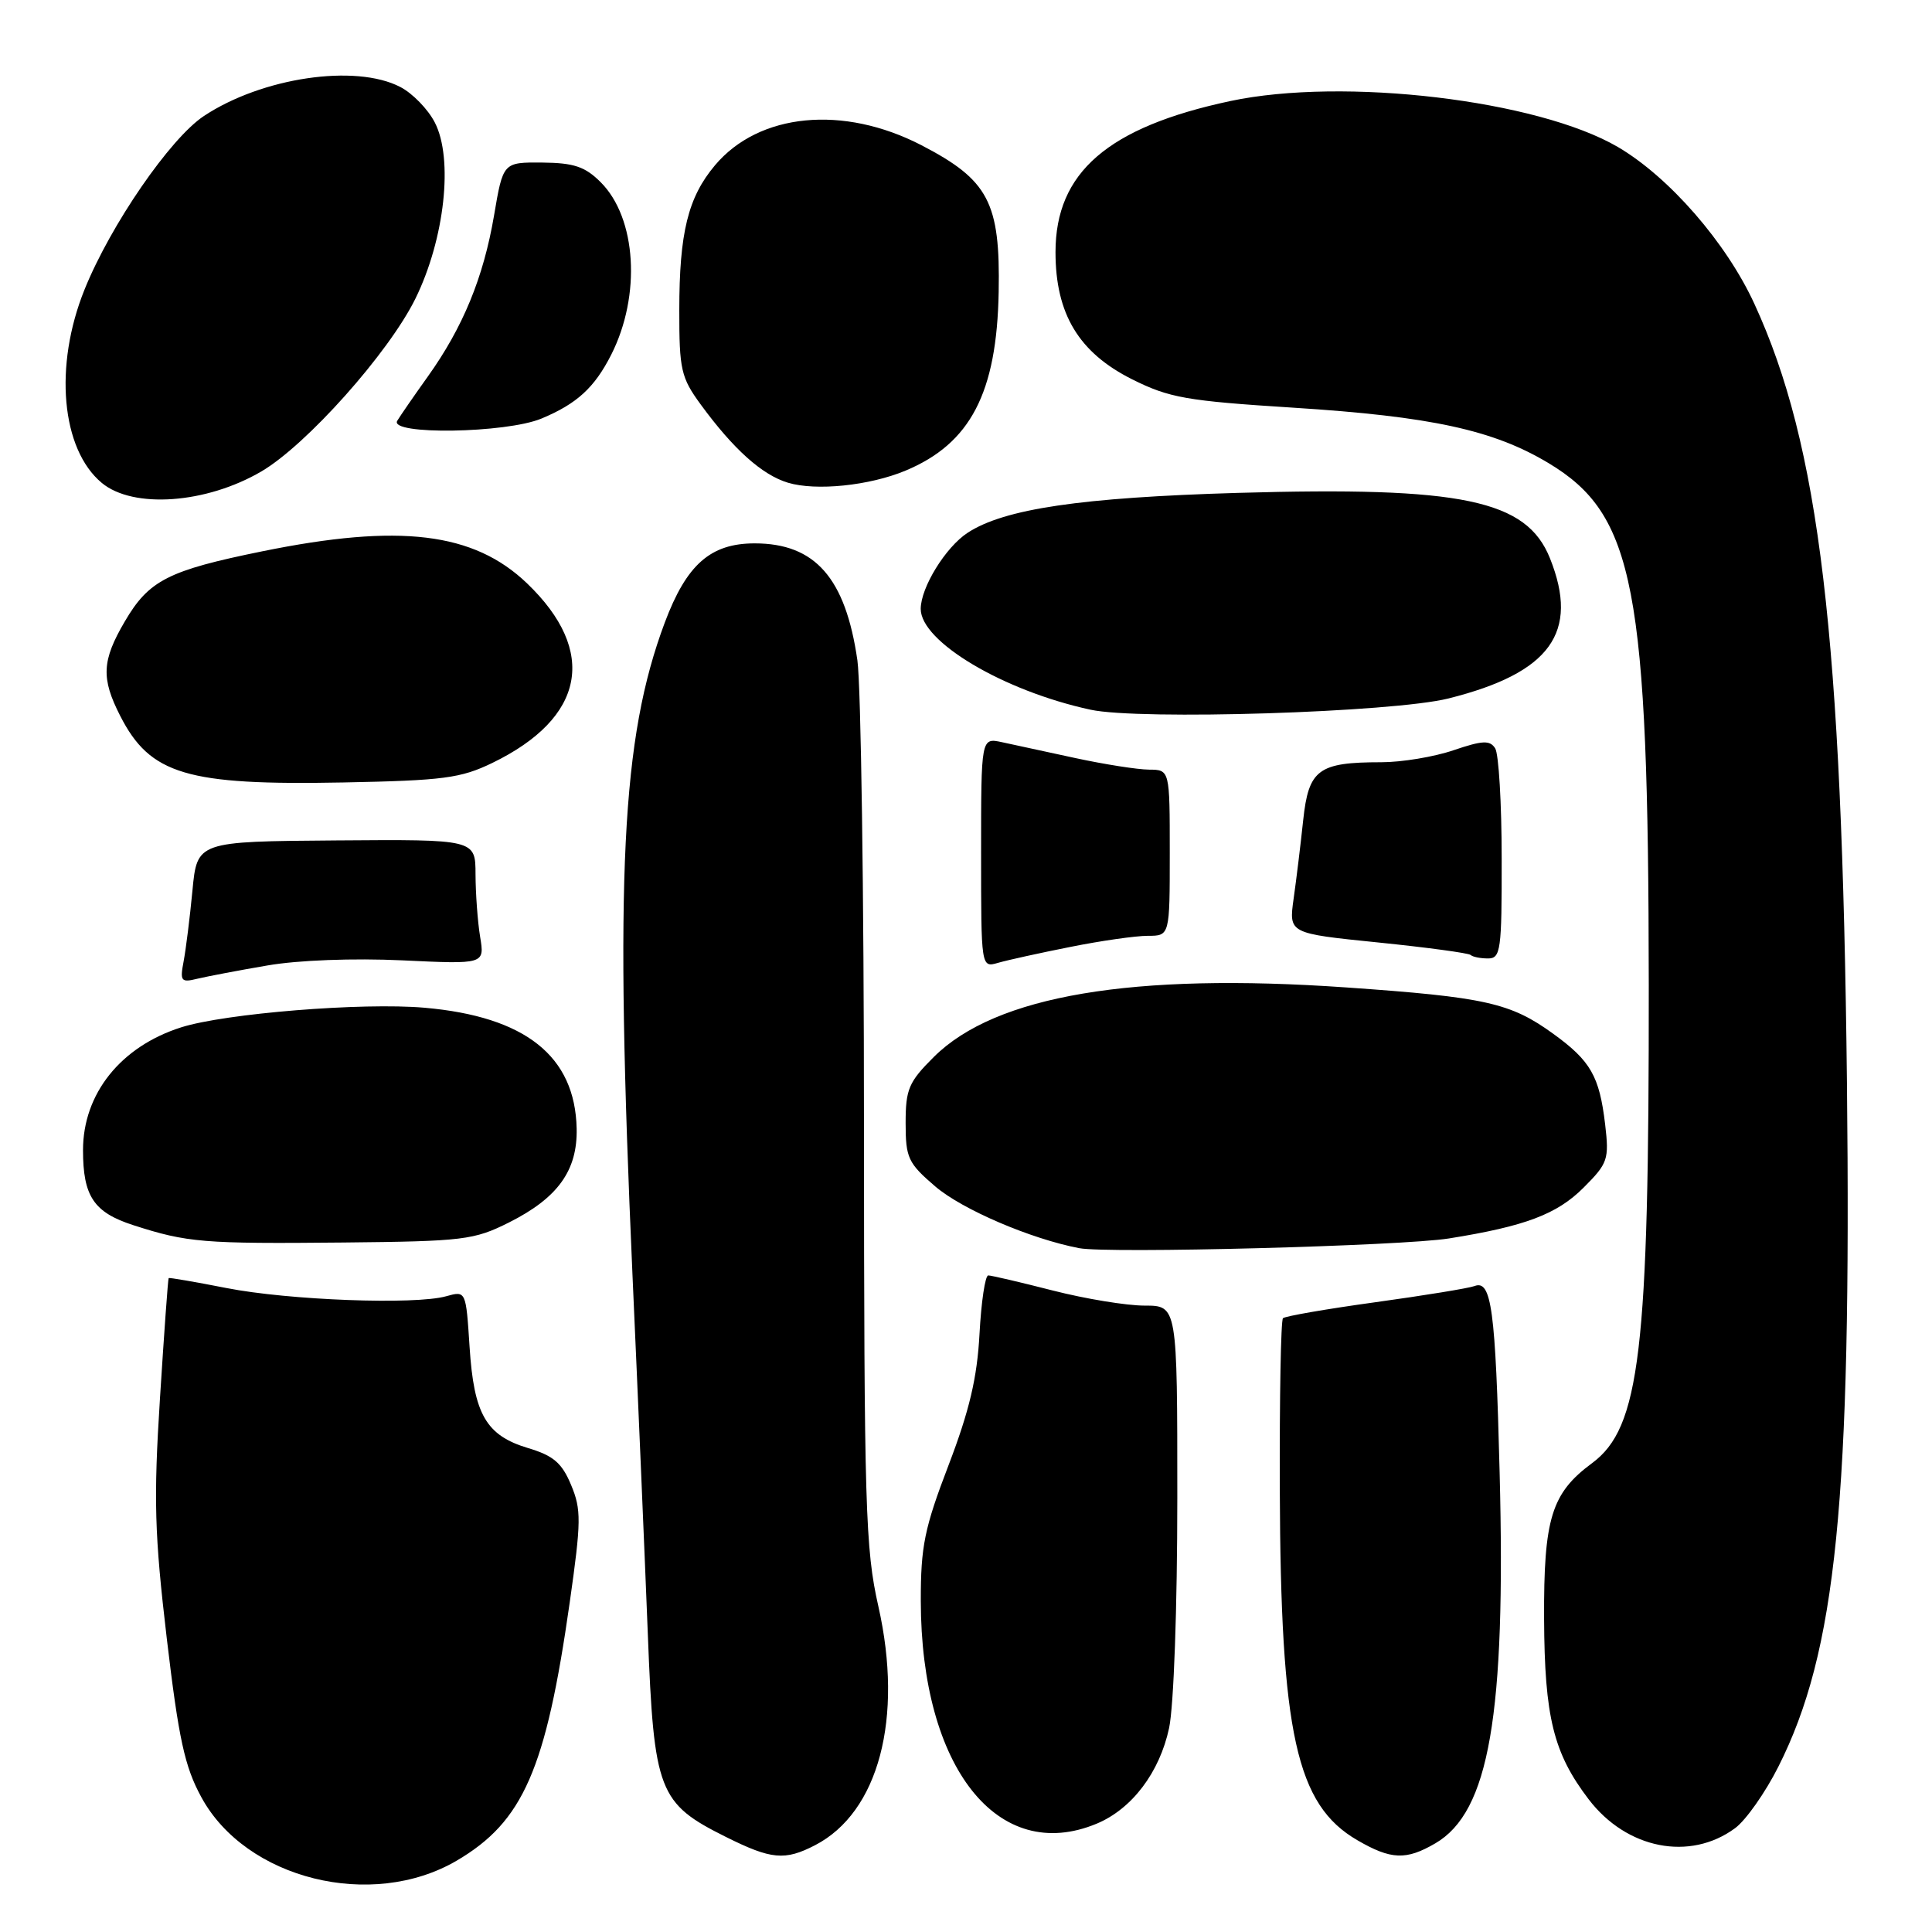 <?xml version="1.0" encoding="UTF-8" standalone="no"?>
<!DOCTYPE svg PUBLIC "-//W3C//DTD SVG 1.1//EN" "http://www.w3.org/Graphics/SVG/1.1/DTD/svg11.dtd" >
<svg xmlns="http://www.w3.org/2000/svg" xmlns:xlink="http://www.w3.org/1999/xlink" version="1.1" viewBox="0 0 256 256">
 <g >
 <path fill="currentColor"
d=" M 60.51 246.55 C 69.32 241.38 72.34 234.49 75.49 212.34 C 77.02 201.58 77.04 200.03 75.67 196.76 C 74.46 193.85 73.33 192.88 69.98 191.88 C 64.41 190.21 62.79 187.41 62.22 178.45 C 61.74 171.03 61.74 171.03 59.12 171.76 C 55.00 172.92 38.25 172.29 30.00 170.67 C 25.88 169.86 22.43 169.27 22.35 169.35 C 22.26 169.43 21.75 176.58 21.20 185.24 C 20.34 198.75 20.47 203.26 22.10 217.11 C 23.68 230.45 24.47 234.09 26.68 238.14 C 32.59 249.01 49.25 253.14 60.51 246.55 Z  M 108.00 244.50 C 116.43 240.14 119.73 227.67 116.39 212.86 C 114.66 205.22 114.50 199.75 114.48 149.00 C 114.48 118.47 114.08 90.80 113.61 87.50 C 112.04 76.59 108.01 72.00 100.00 72.00 C 94.14 72.00 90.97 74.80 88.08 82.51 C 82.35 97.84 81.45 115.98 83.81 169.00 C 84.54 185.22 85.45 206.61 85.84 216.52 C 86.65 237.41 87.25 238.95 96.20 243.41 C 102.20 246.40 104.00 246.57 108.00 244.50 Z  M 190.19 244.25 C 197.32 240.09 199.54 227.31 198.71 195.15 C 198.16 173.46 197.63 169.54 195.38 170.41 C 194.64 170.69 188.73 171.66 182.26 172.55 C 175.79 173.44 170.28 174.40 170.00 174.67 C 169.72 174.95 169.54 185.15 169.58 197.34 C 169.69 229.77 171.77 239.15 179.86 243.84 C 184.32 246.43 186.32 246.51 190.19 244.25 Z  M 229.91 242.24 C 231.34 241.19 233.92 237.52 235.65 234.08 C 243.33 218.84 245.33 198.90 244.73 143.50 C 244.08 84.13 241.10 59.03 232.47 40.27 C 228.74 32.15 221.18 23.47 214.38 19.48 C 203.74 13.25 178.02 10.20 163.02 13.39 C 146.79 16.85 139.86 22.85 139.86 33.41 C 139.86 41.60 142.95 46.72 150.01 50.26 C 154.94 52.72 157.19 53.12 171.36 54.02 C 189.64 55.18 197.89 56.98 205.20 61.37 C 216.59 68.22 218.43 77.83 218.47 130.50 C 218.51 179.07 217.31 189.18 210.95 193.88 C 205.57 197.86 204.54 201.20 204.60 214.50 C 204.66 227.52 205.84 232.30 210.50 238.41 C 215.53 245.01 223.92 246.66 229.91 242.24 Z  M 145.33 241.64 C 149.99 239.69 153.65 234.86 154.91 228.98 C 155.53 226.07 156.00 213.03 156.00 198.45 C 156.00 173.00 156.00 173.00 151.66 173.00 C 149.27 173.00 143.80 172.10 139.50 171.00 C 135.20 169.90 131.35 169.00 130.95 169.00 C 130.54 169.00 130.02 172.49 129.79 176.75 C 129.48 182.56 128.45 186.92 125.69 194.14 C 122.49 202.49 122.00 204.89 122.01 212.14 C 122.04 234.22 132.23 247.11 145.33 241.64 Z  M 192.00 164.10 C 202.08 162.49 206.30 160.90 209.82 157.38 C 213.06 154.14 213.23 153.63 212.69 148.99 C 211.93 142.59 210.77 140.57 205.81 136.98 C 200.14 132.87 196.82 132.13 178.38 130.84 C 150.06 128.86 131.92 131.92 123.75 140.04 C 120.41 143.36 120.00 144.31 120.00 148.80 C 120.00 153.43 120.32 154.12 123.94 157.22 C 127.51 160.27 136.58 164.16 143.00 165.39 C 146.82 166.12 185.77 165.10 192.00 164.10 Z  M 67.45 161.98 C 73.91 158.74 76.53 155.10 76.41 149.54 C 76.20 139.93 69.61 134.70 56.25 133.53 C 48.01 132.81 29.83 134.28 24.00 136.13 C 15.99 138.68 11.00 144.93 11.00 152.40 C 11.00 158.52 12.43 160.66 17.69 162.35 C 24.82 164.65 26.93 164.82 45.50 164.64 C 61.42 164.48 62.81 164.31 67.45 161.98 Z  M 35.43 127.93 C 39.51 127.22 46.84 126.95 53.29 127.25 C 64.22 127.77 64.22 127.77 63.62 124.14 C 63.29 122.14 63.02 118.41 63.01 115.86 C 63.00 111.22 63.00 111.22 44.56 111.36 C 26.12 111.50 26.12 111.50 25.50 118.00 C 25.16 121.58 24.63 125.80 24.33 127.39 C 23.83 130.01 23.99 130.22 26.14 129.69 C 27.44 129.38 31.62 128.58 35.43 127.93 Z  M 141.84 125.47 C 145.87 124.66 150.49 124.00 152.09 124.00 C 155.00 124.00 155.00 124.00 155.00 113.00 C 155.00 102.00 155.00 102.00 152.25 101.98 C 150.74 101.97 146.35 101.28 142.50 100.45 C 138.65 99.61 134.26 98.66 132.75 98.34 C 130.00 97.75 130.00 97.75 130.00 112.99 C 130.00 128.23 130.00 128.23 132.25 127.58 C 133.49 127.22 137.80 126.27 141.84 125.47 Z  M 198.98 113.75 C 198.98 106.46 198.59 99.90 198.12 99.16 C 197.42 98.06 196.46 98.10 192.60 99.41 C 190.03 100.29 185.73 101.00 183.03 101.00 C 174.68 101.00 173.40 101.95 172.68 108.67 C 172.34 111.88 171.77 116.57 171.41 119.09 C 170.77 123.68 170.77 123.68 182.59 124.88 C 189.09 125.54 194.62 126.29 194.87 126.54 C 195.13 126.79 196.16 127.00 197.17 127.00 C 198.85 127.00 199.00 125.94 198.98 113.75 Z  M 65.24 101.09 C 77.52 95.13 79.22 86.30 69.84 77.30 C 62.77 70.53 52.97 69.34 34.76 73.05 C 22.28 75.59 19.73 76.89 16.54 82.34 C 13.49 87.54 13.38 89.87 15.93 94.86 C 19.89 102.63 24.75 104.08 45.50 103.68 C 58.76 103.42 61.05 103.12 65.24 101.09 Z  M 191.93 92.55 C 205.42 89.17 209.31 83.81 205.38 73.98 C 202.28 66.23 193.75 64.45 164.02 65.31 C 143.24 65.92 133.06 67.42 128.21 70.60 C 125.29 72.51 122.01 77.84 122.00 80.68 C 122.00 85.03 132.94 91.54 144.50 94.04 C 151.02 95.45 184.53 94.40 191.93 92.55 Z  M 34.63 62.47 C 40.61 58.97 51.50 46.76 55.04 39.58 C 58.93 31.67 60.10 21.03 57.61 16.22 C 56.71 14.47 54.65 12.35 53.03 11.52 C 47.09 8.44 34.72 10.27 27.02 15.37 C 22.56 18.32 14.65 29.81 11.20 38.37 C 7.12 48.47 8.11 59.52 13.49 63.99 C 17.65 67.44 27.32 66.75 34.63 62.47 Z  M 119.99 62.36 C 128.59 58.77 132.09 52.07 132.33 38.67 C 132.55 26.82 130.98 23.85 122.11 19.25 C 111.74 13.88 100.58 14.96 94.74 21.90 C 91.17 26.14 90.01 30.83 90.01 41.10 C 90.00 48.98 90.24 50.03 92.85 53.60 C 97.19 59.53 100.97 62.92 104.40 63.96 C 108.12 65.08 115.19 64.36 119.99 62.36 Z  M 71.75 55.46 C 76.45 53.50 78.77 51.37 80.99 47.00 C 84.97 39.14 84.35 28.89 79.59 24.14 C 77.53 22.08 76.05 21.58 71.85 21.54 C 66.66 21.50 66.66 21.50 65.46 28.57 C 64.06 36.78 61.34 43.38 56.69 49.89 C 54.88 52.42 53.06 55.06 52.64 55.75 C 51.48 57.66 67.05 57.42 71.75 55.46 Z "/>
</g>
</svg>